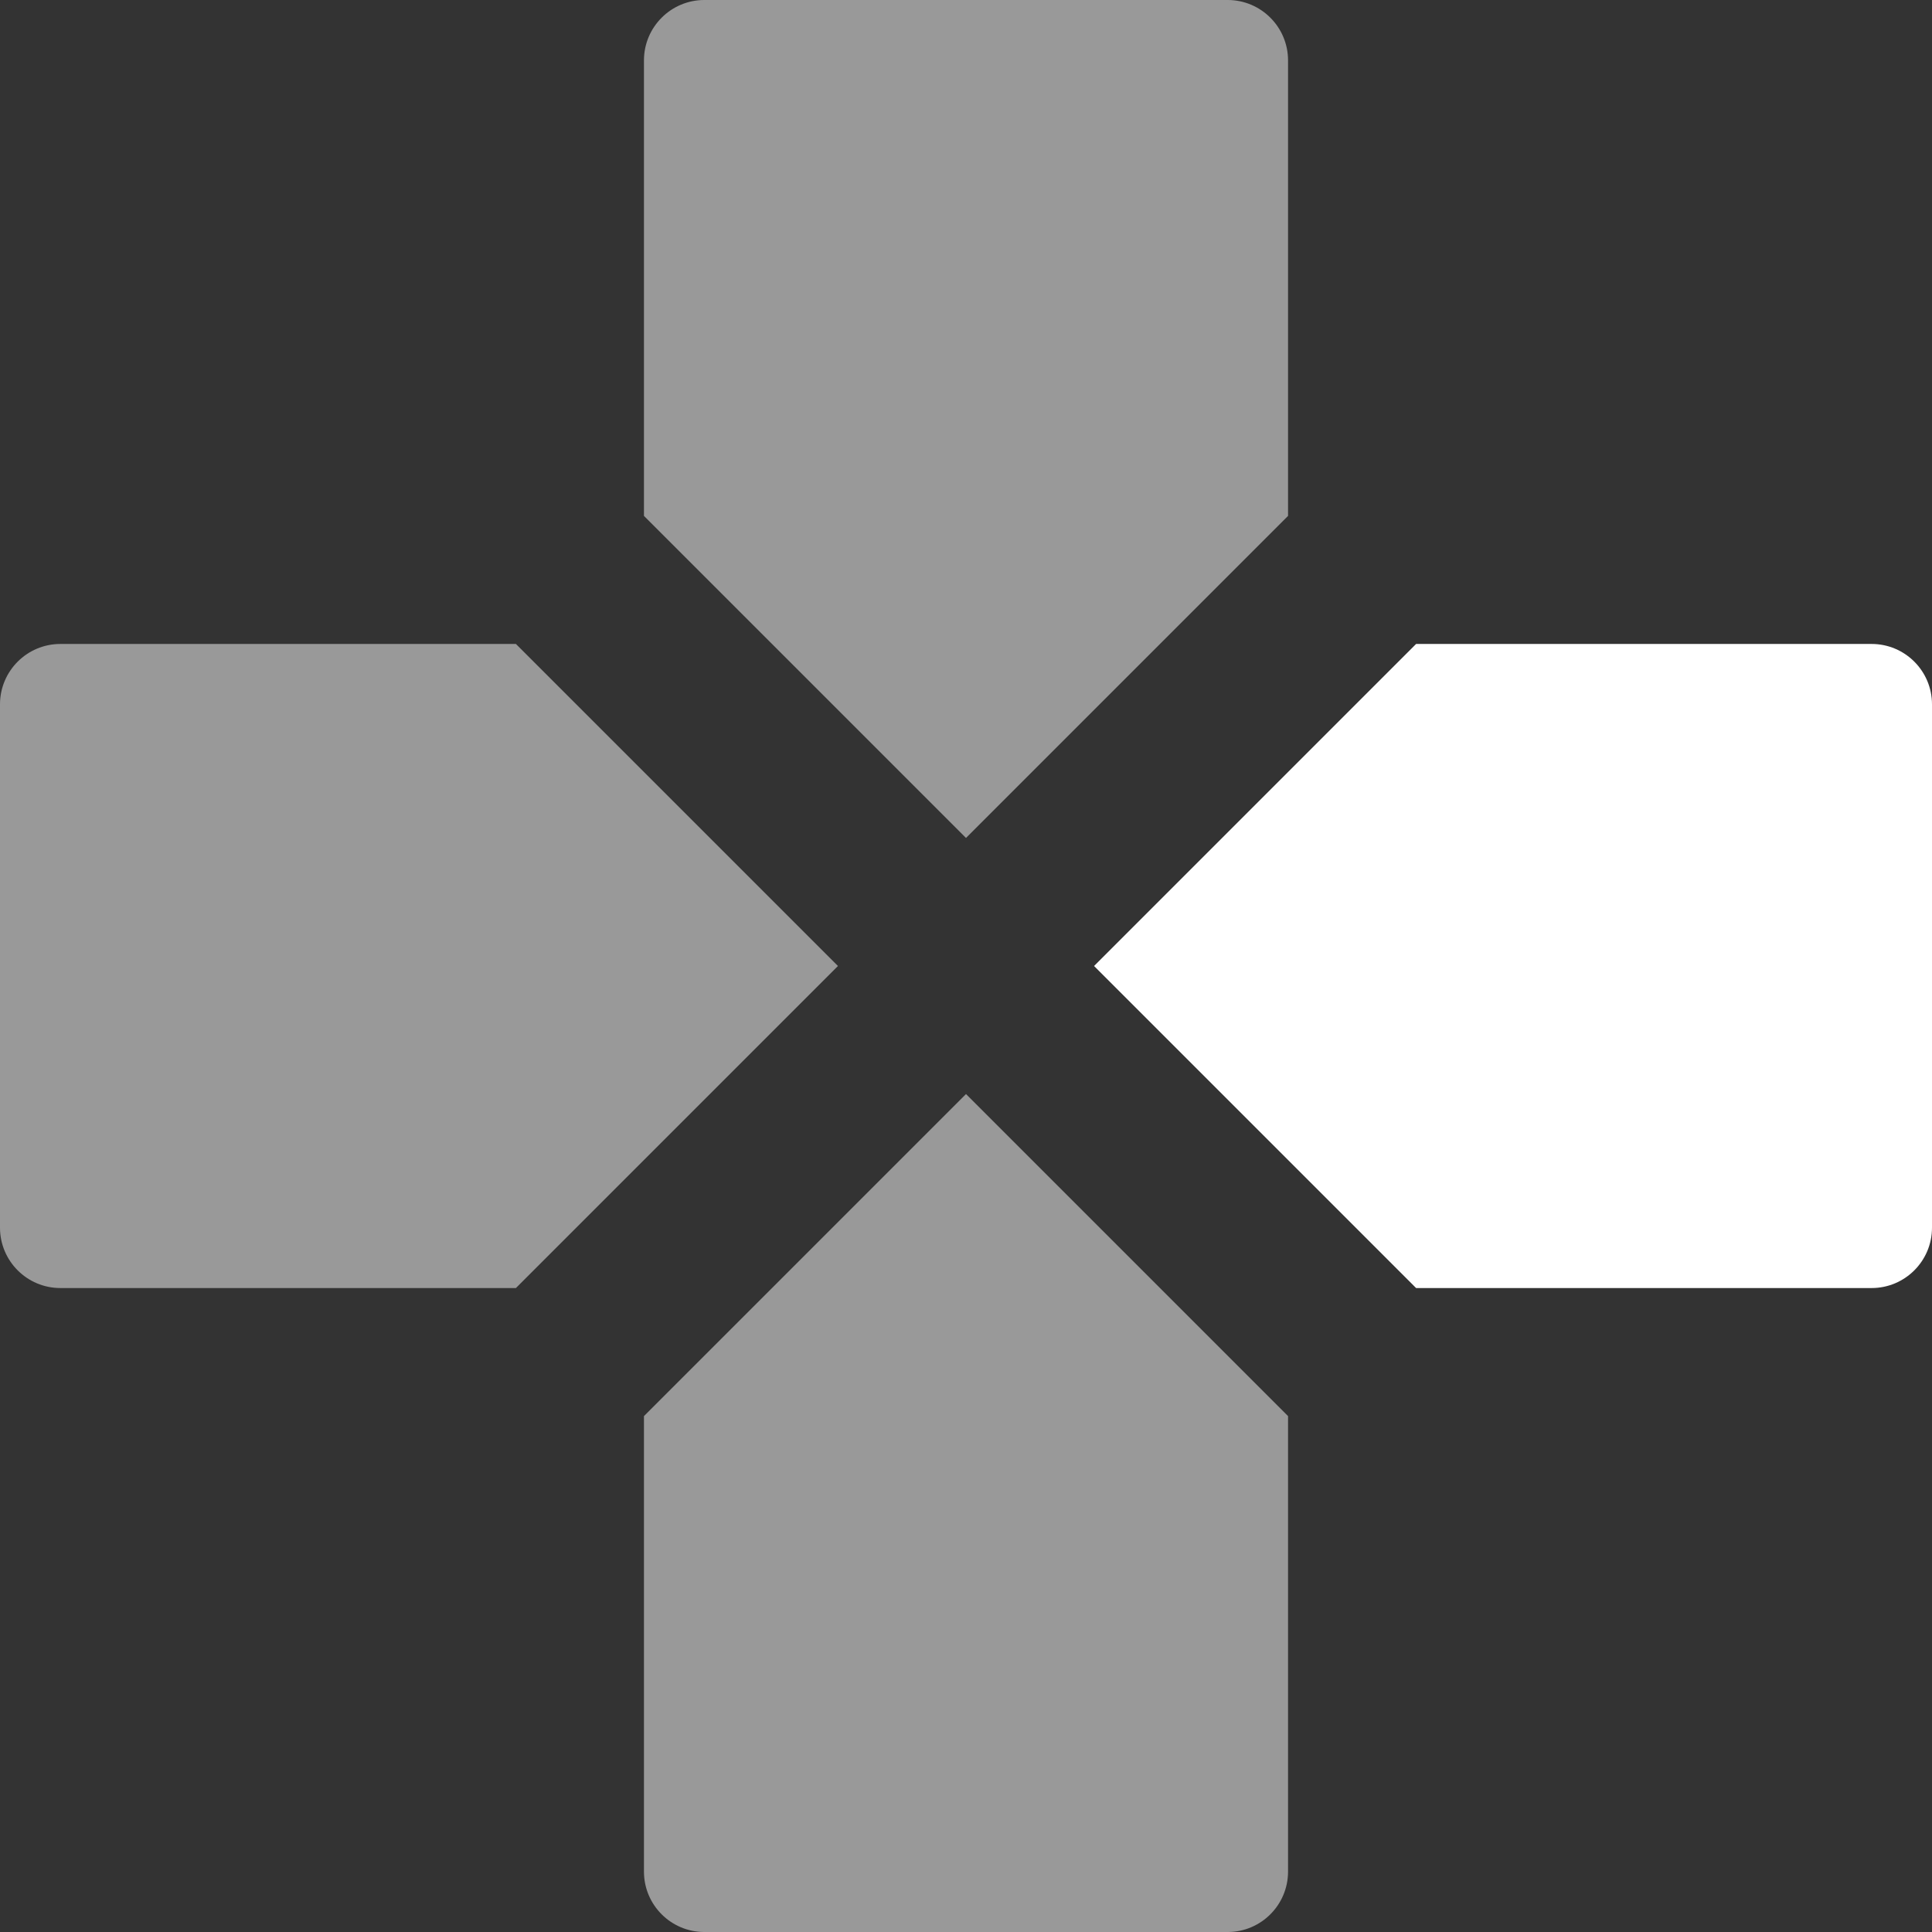 <?xml version="1.0" encoding="UTF-8" standalone="no"?>
<svg
   xmlns:dc="http://purl.org/dc/elements/1.1/"
   xmlns:cc="http://creativecommons.org/ns#"
   xmlns:rdf="http://www.w3.org/1999/02/22-rdf-syntax-ns#"
   xmlns:svg="http://www.w3.org/2000/svg"
   xmlns="http://www.w3.org/2000/svg"
   xmlns:sodipodi="http://sodipodi.sourceforge.net/DTD/sodipodi-0.dtd"
   xmlns:inkscape="http://www.inkscape.org/namespaces/inkscape"
   width="32"
   height="32"
   viewBox="0 0 32 32"
   fill="none"
   version="1.1"
   id="svg4"
   sodipodi:docname="shared_dpad_right.svg"
   inkscape:version="1.0.2-2 (e86c870879, 2021-01-15)">
  <rect x="0" y="0" width="32" height="32" fill="#333333" stroke="none"/>
  <defs
     id="defs8" />
  <sodipodi:namedview
     pagecolor="#190736"
     bordercolor="#666666"
     borderopacity="1"
     objecttolerance="10"
     gridtolerance="10"
     guidetolerance="10"
     inkscape:pageopacity="0"
     inkscape:pageshadow="2"
     inkscape:window-width="1347"
     inkscape:window-height="1056"
     id="namedview6"
     showgrid="false"
     inkscape:pagecheckerboard="true"
     inkscape:zoom="13.890625"
     inkscape:cx="15.600894"
     inkscape:cy="13.896403"
     inkscape:window-x="57"
     inkscape:window-y="0"
     inkscape:window-maximized="0"
     inkscape:current-layer="svg4" />
  <path
     style="opacity:0.5;fill:#ffffff;fill-opacity:1"
     d="M 21.334,23.455 V 31 c 0,0.552 -0.448,1 -1,1 h -8.668 c -0.552,0 -1,-0.448 -1,-1 V 23.455 L 16,18.121 Z"
     id="path861" />
  <path
     style="opacity:1;fill:#ffffff;fill-opacity:1"
     d="m 31,10.666 c 0.552,0 1,0.448 1,1 v 8.668 c 0,0.552 -0.448,1 -1,1 H 23.455 L 18.121,16 23.455,10.666 Z"
     id="path859" />
  <path
     style="opacity:0.5;fill:#ffffff;fill-opacity:1"
     d="M 8.545,10.666 13.879,16 8.545,21.334 H 1 c -0.552,0 -1,-0.448 -1,-1 v -8.668 c 0,-0.552 0.448,-1 1,-1 z"
     id="path857" />
  <path
     style="opacity:0.5;fill:#ffffff;fill-opacity:1"
     d="m 20.334,0 c 0.552,0 1,0.448 1,1 V 8.545 L 16,13.879 10.666,8.545 V 1 c 0,-0.552 0.448,-1 1,-1 z"
     id="path2" />
</svg>

